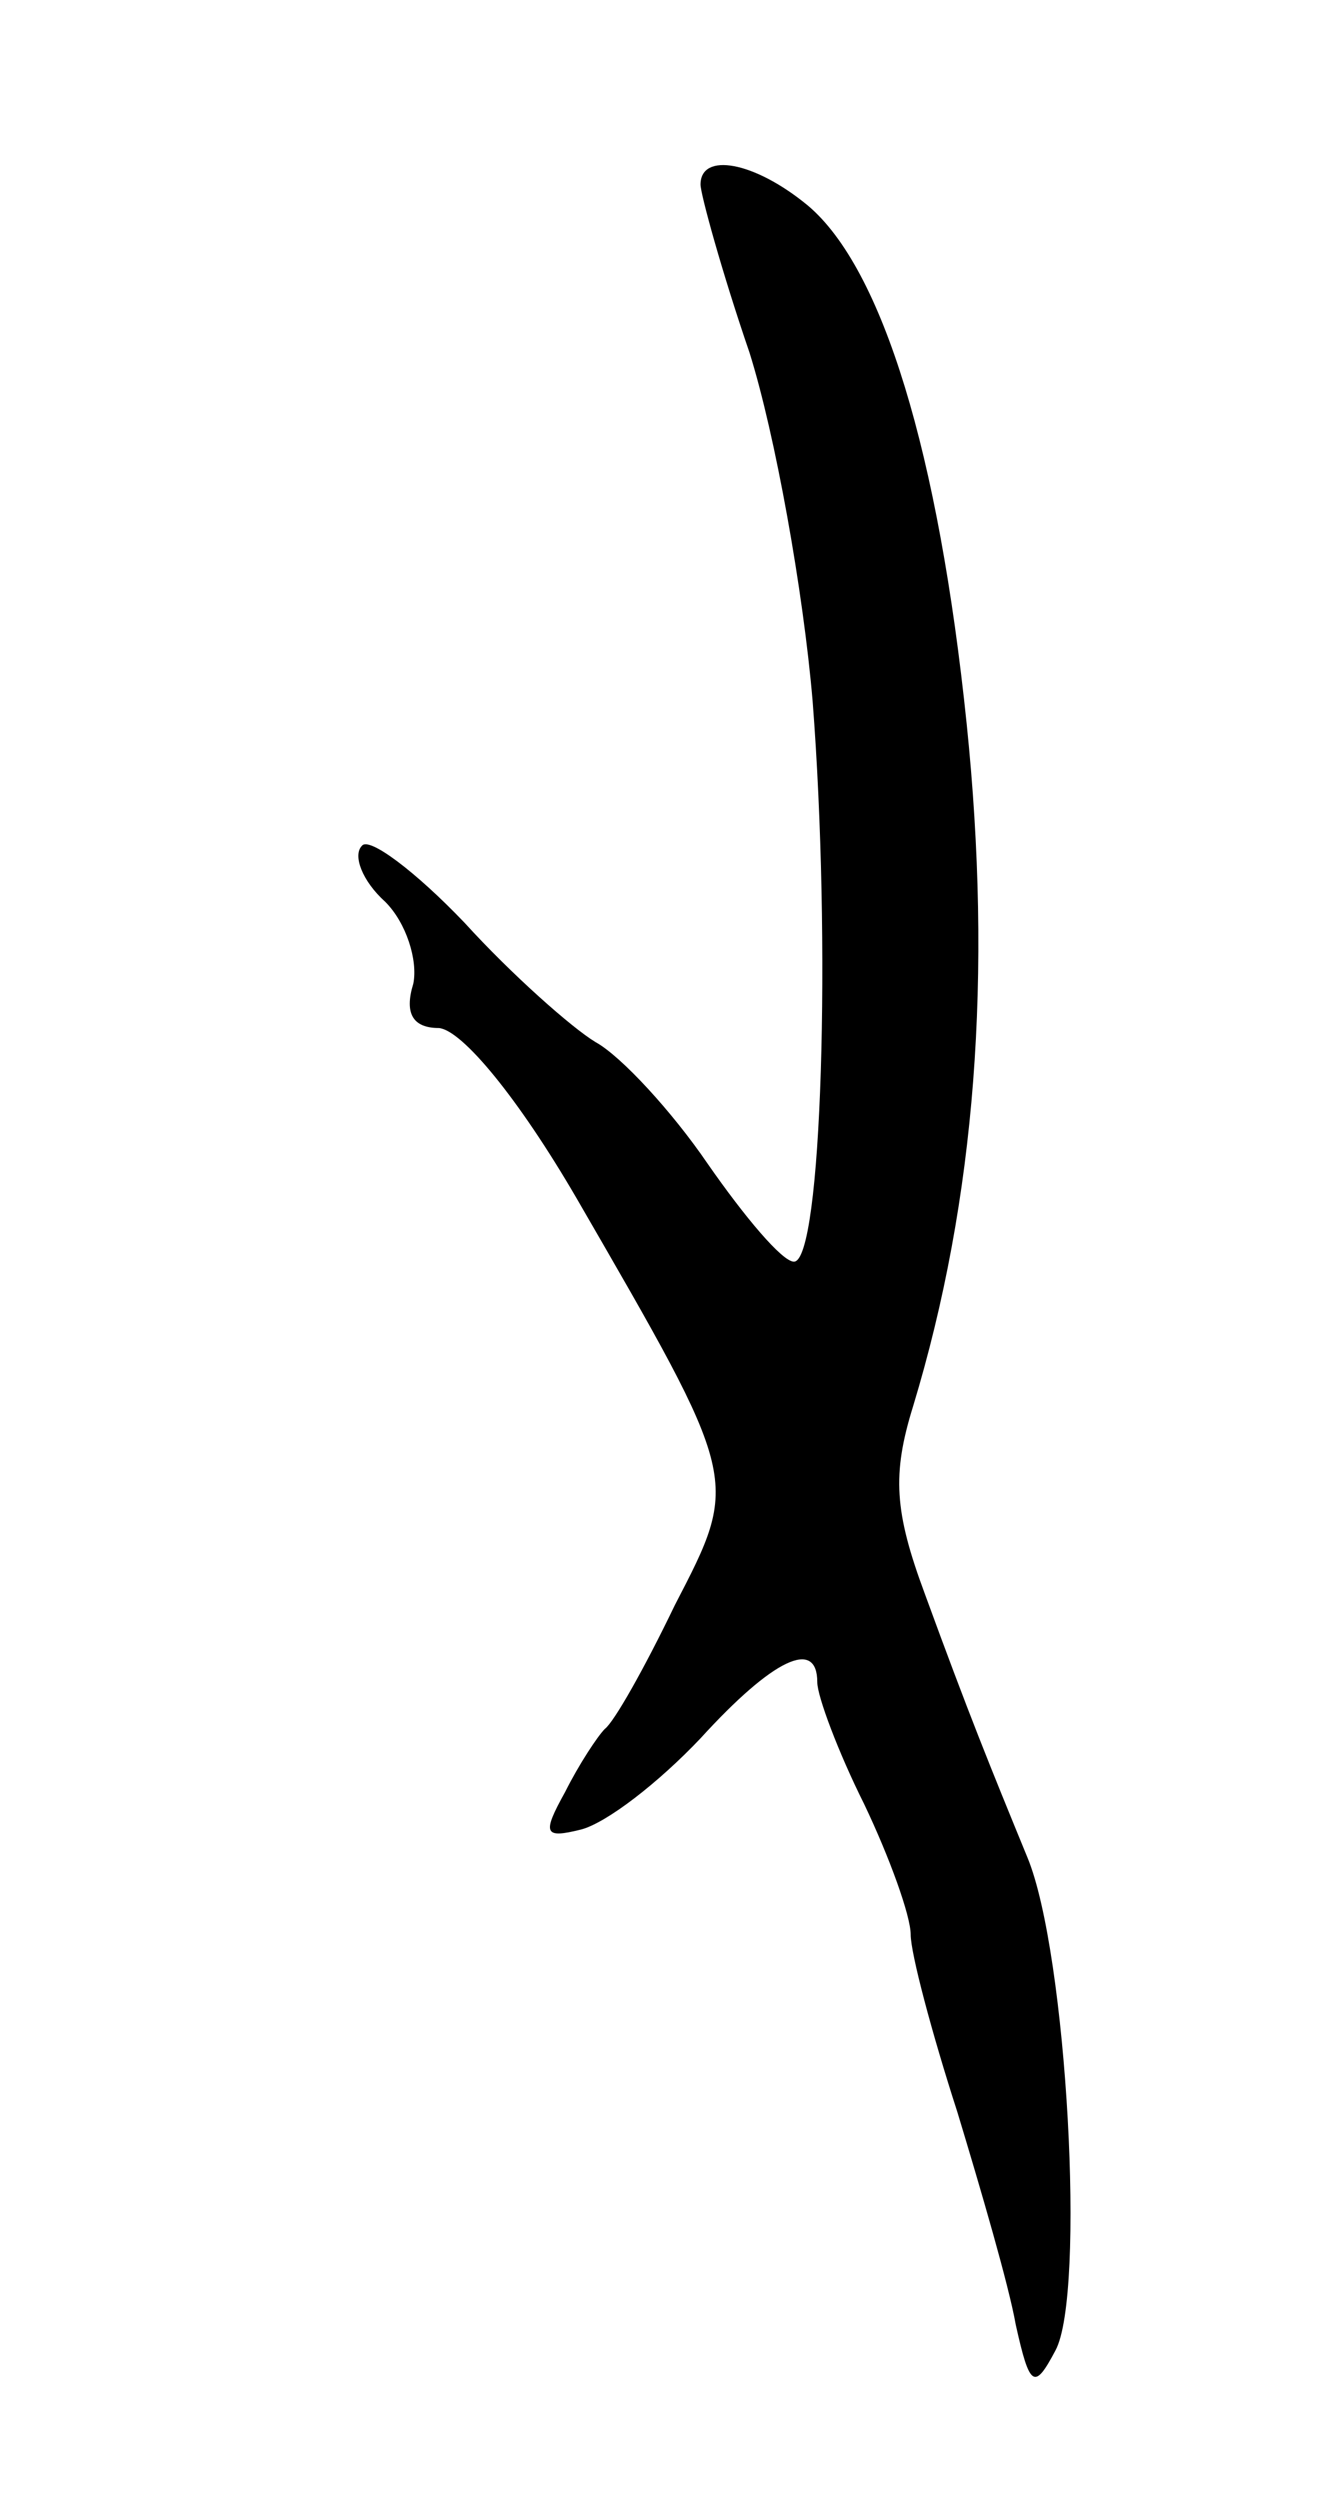 <svg version="1.0" xmlns="http://www.w3.org/2000/svg"
 width="57pt" height="107pt" viewBox="0 0 57 107"
 preserveAspectRatio="xMidYMid meet">
<g transform="translate(0,107) scale(0.1,-0.1)"
fill="#000000" stroke="none">
<path d="M300 991 c0 -4 9 -37 21 -72 11 -35 23 -102 27 -149 8 -103 4 -240
-8 -240 -5 0 -21 19 -37 42 -15 22 -37 46 -48 52 -10 6 -36 29 -56 51 -21 22
-41 37 -44 33 -4 -4 0 -15 10 -24 9 -9 14 -25 12 -35 -4 -13 0 -19 11 -19 10
-1 34 -30 59 -73 70 -121 70 -120 42 -174 -13 -27 -26 -50 -30 -53 -3 -3 -11
-15 -17 -27 -10 -18 -9 -20 7 -16 11 3 33 20 51 39 31 34 50 43 50 24 0 -6 9
-30 20 -52 11 -23 20 -48 20 -56 0 -8 9 -42 20 -76 10 -33 22 -74 25 -91 6
-27 8 -28 17 -11 13 24 5 170 -12 211 -16 39 -25 61 -44 113 -13 35 -14 51 -5
80 27 89 34 185 23 292 -12 116 -36 195 -68 222 -23 19 -46 23 -46 9z"/>
</g>
</svg>
